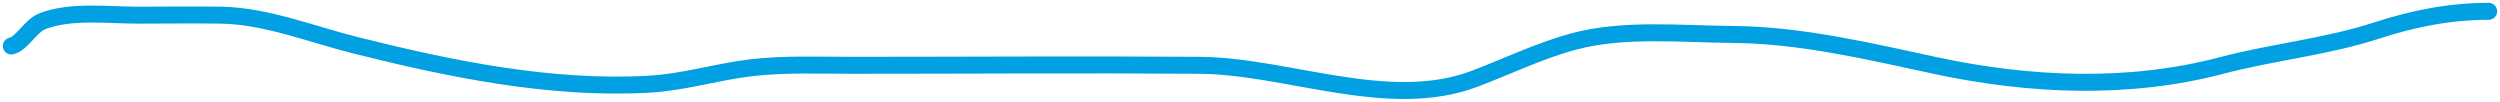 <svg width="442" height="18" viewBox="0 0 442 18" fill="none" xmlns="http://www.w3.org/2000/svg">
<path d="M2 8.137C3.887 7.722 5.384 4.563 7.518 3.743C12.534 1.814 19.098 2.682 24.341 2.682C29.256 2.682 34.179 2.605 39.094 2.682C47.011 2.806 55.185 6.08 62.776 7.985C79.557 12.197 97.421 15.879 114.853 14.88C120.962 14.53 126.866 12.656 132.94 11.963C138.826 11.291 144.808 11.546 150.721 11.546C171.169 11.546 191.624 11.395 212.071 11.546C227.657 11.661 245.524 19.669 260.7 13.933C266.535 11.727 272.335 8.897 278.365 7.303C287.224 4.962 297.263 6.027 306.339 6.091C318.348 6.177 330.467 9.069 342.169 11.584C358.692 15.135 376.262 15.931 392.751 11.584C401.745 9.213 411.354 8.279 420.15 5.409C426.659 3.286 433.174 2 440 2" stroke="#00A0E3" stroke-width="3" stroke-linecap="round"/>
</svg>

